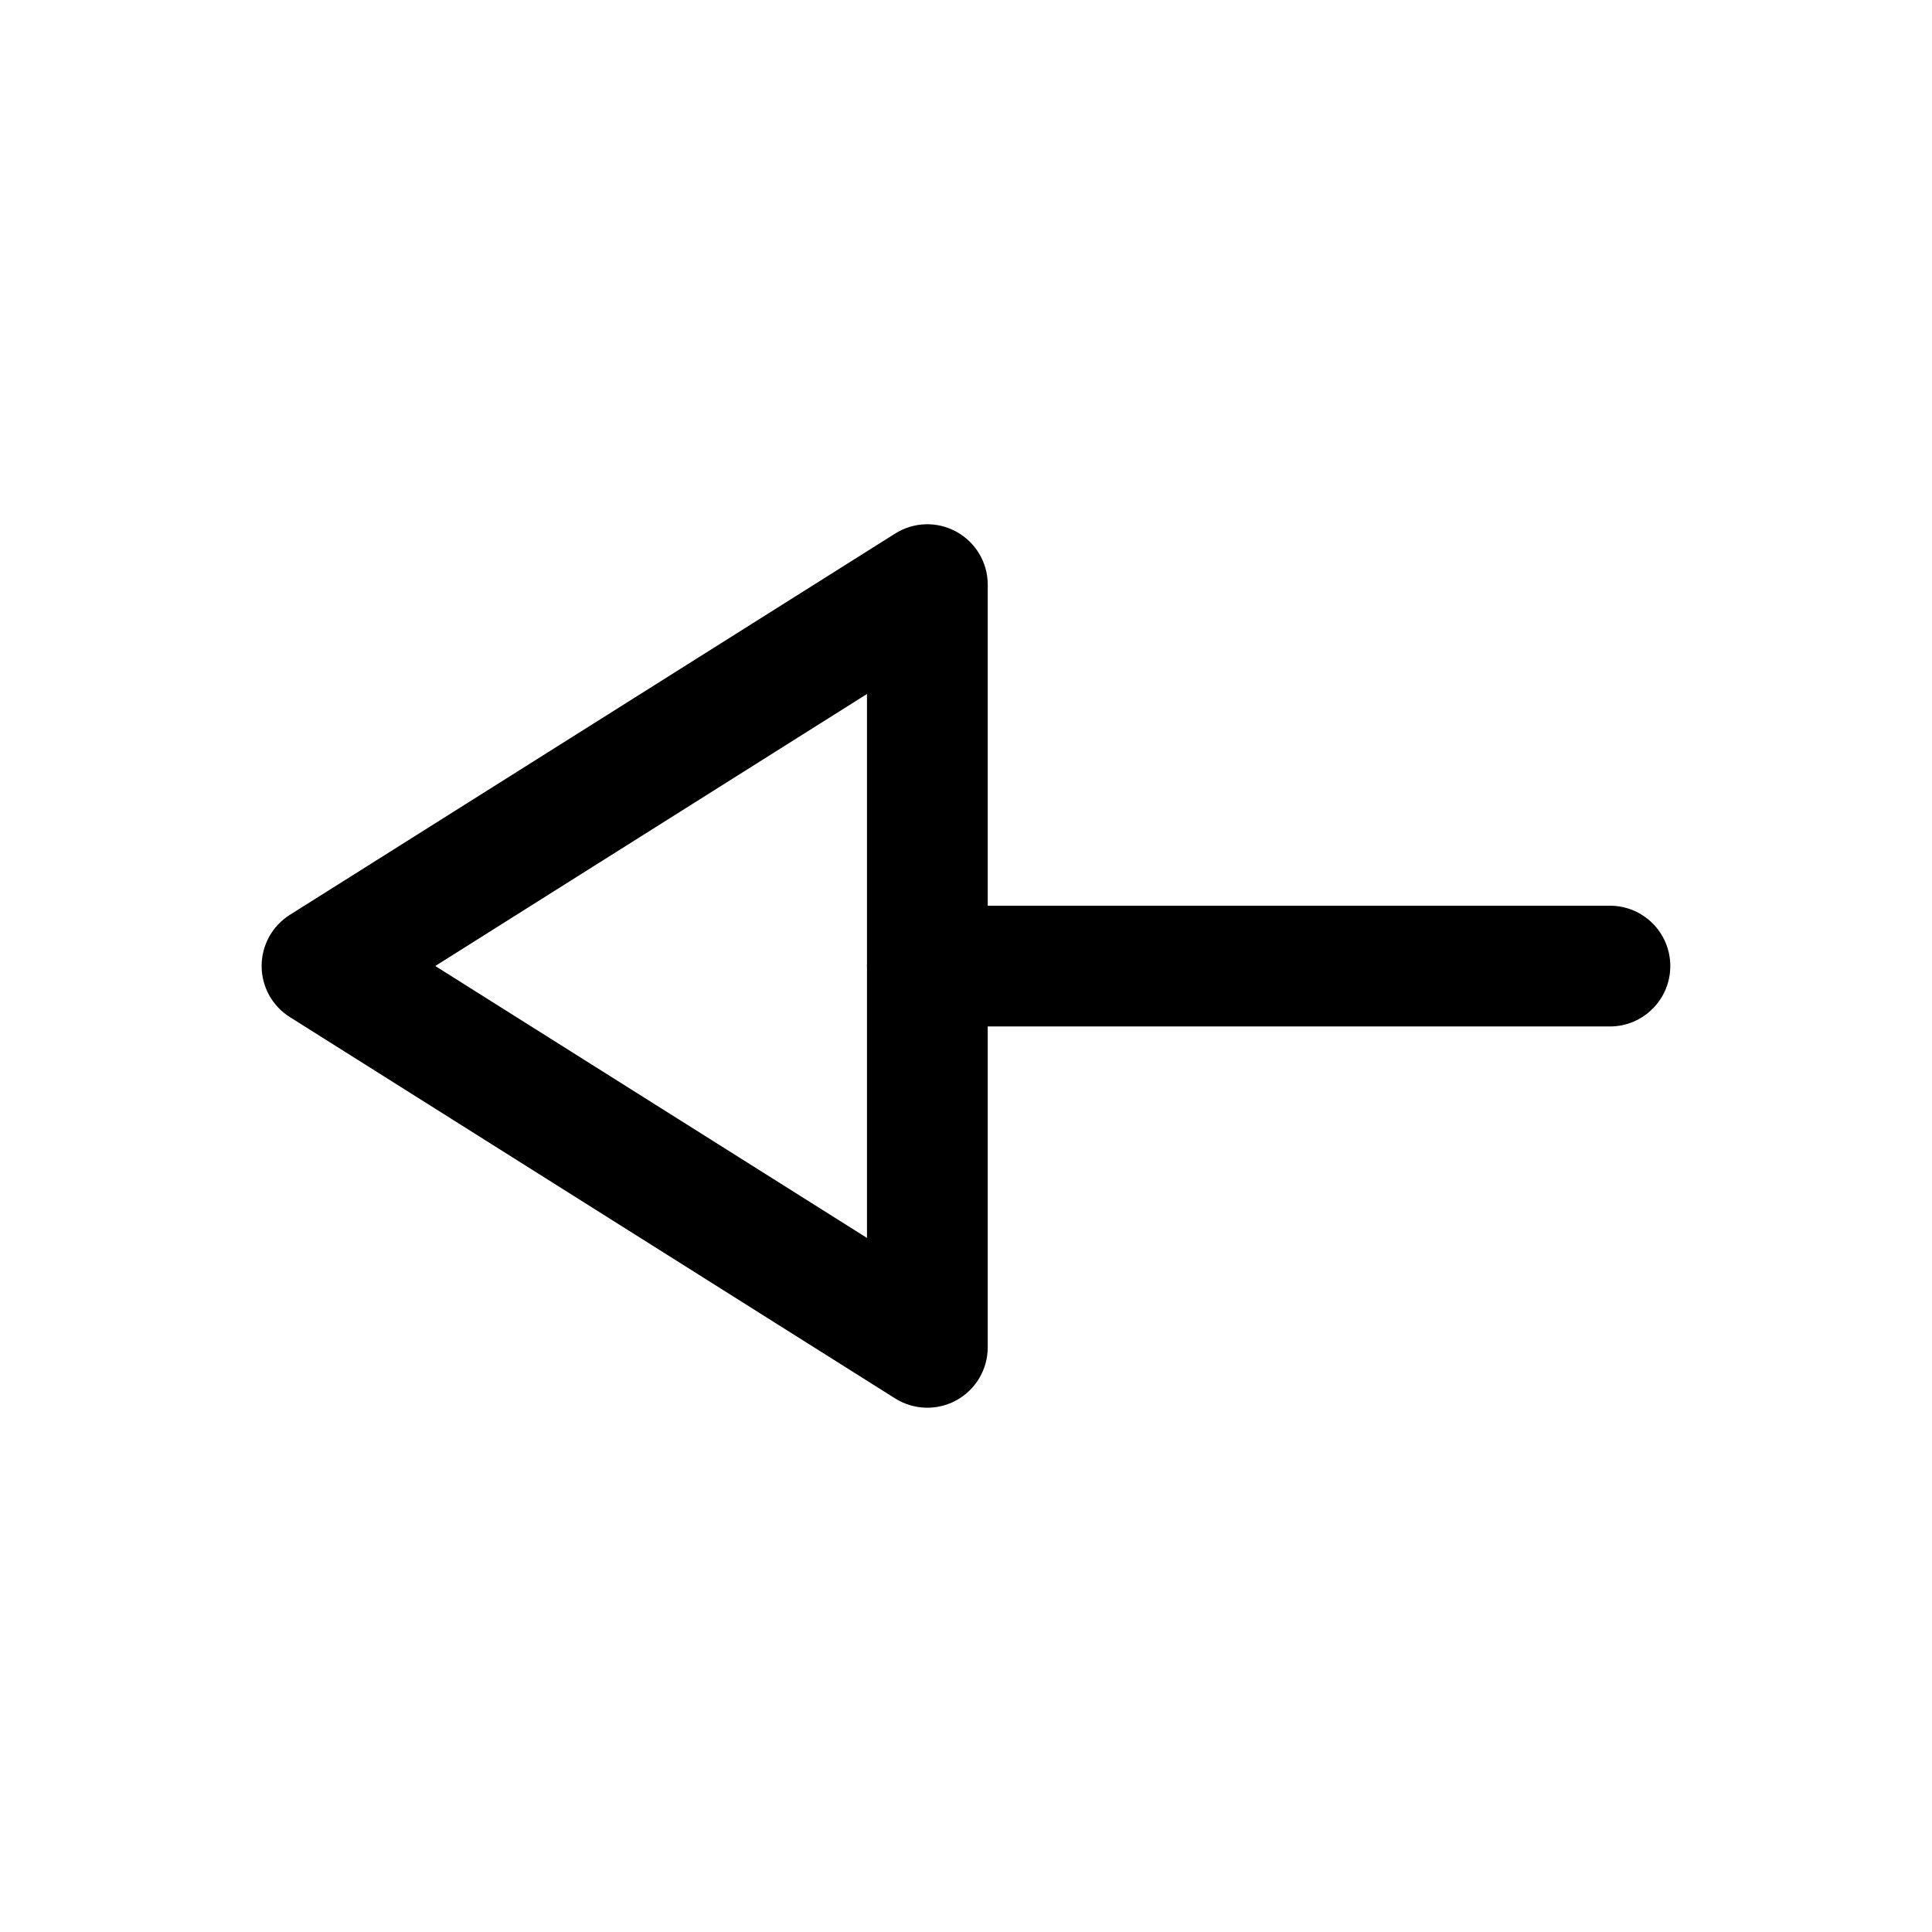 <svg width="24" height="24" viewBox="0 0 24 24" fill="none" xmlns="http://www.w3.org/2000/svg">
<path fill-rule="evenodd" clip-rule="evenodd" d="M11.882 6.606C12.121 6.738 12.27 6.989 12.27 7.262V11.251L19.999 11.251C20.413 11.251 20.749 11.586 20.749 12.001C20.749 12.415 20.413 12.751 19.999 12.751L12.27 12.751V16.737C12.27 17.01 12.121 17.262 11.882 17.394C11.643 17.526 11.351 17.517 11.12 17.372L3.6 12.634C3.382 12.497 3.25 12.257 3.25 12C3.25 11.742 3.382 11.502 3.6 11.365L11.12 6.628C11.351 6.482 11.643 6.474 11.882 6.606ZM10.77 11.971C10.769 11.981 10.769 11.991 10.769 12.001C10.769 12.011 10.769 12.02 10.77 12.03V15.378L5.407 12L10.77 8.621V11.971Z" fill="black"/>
</svg>